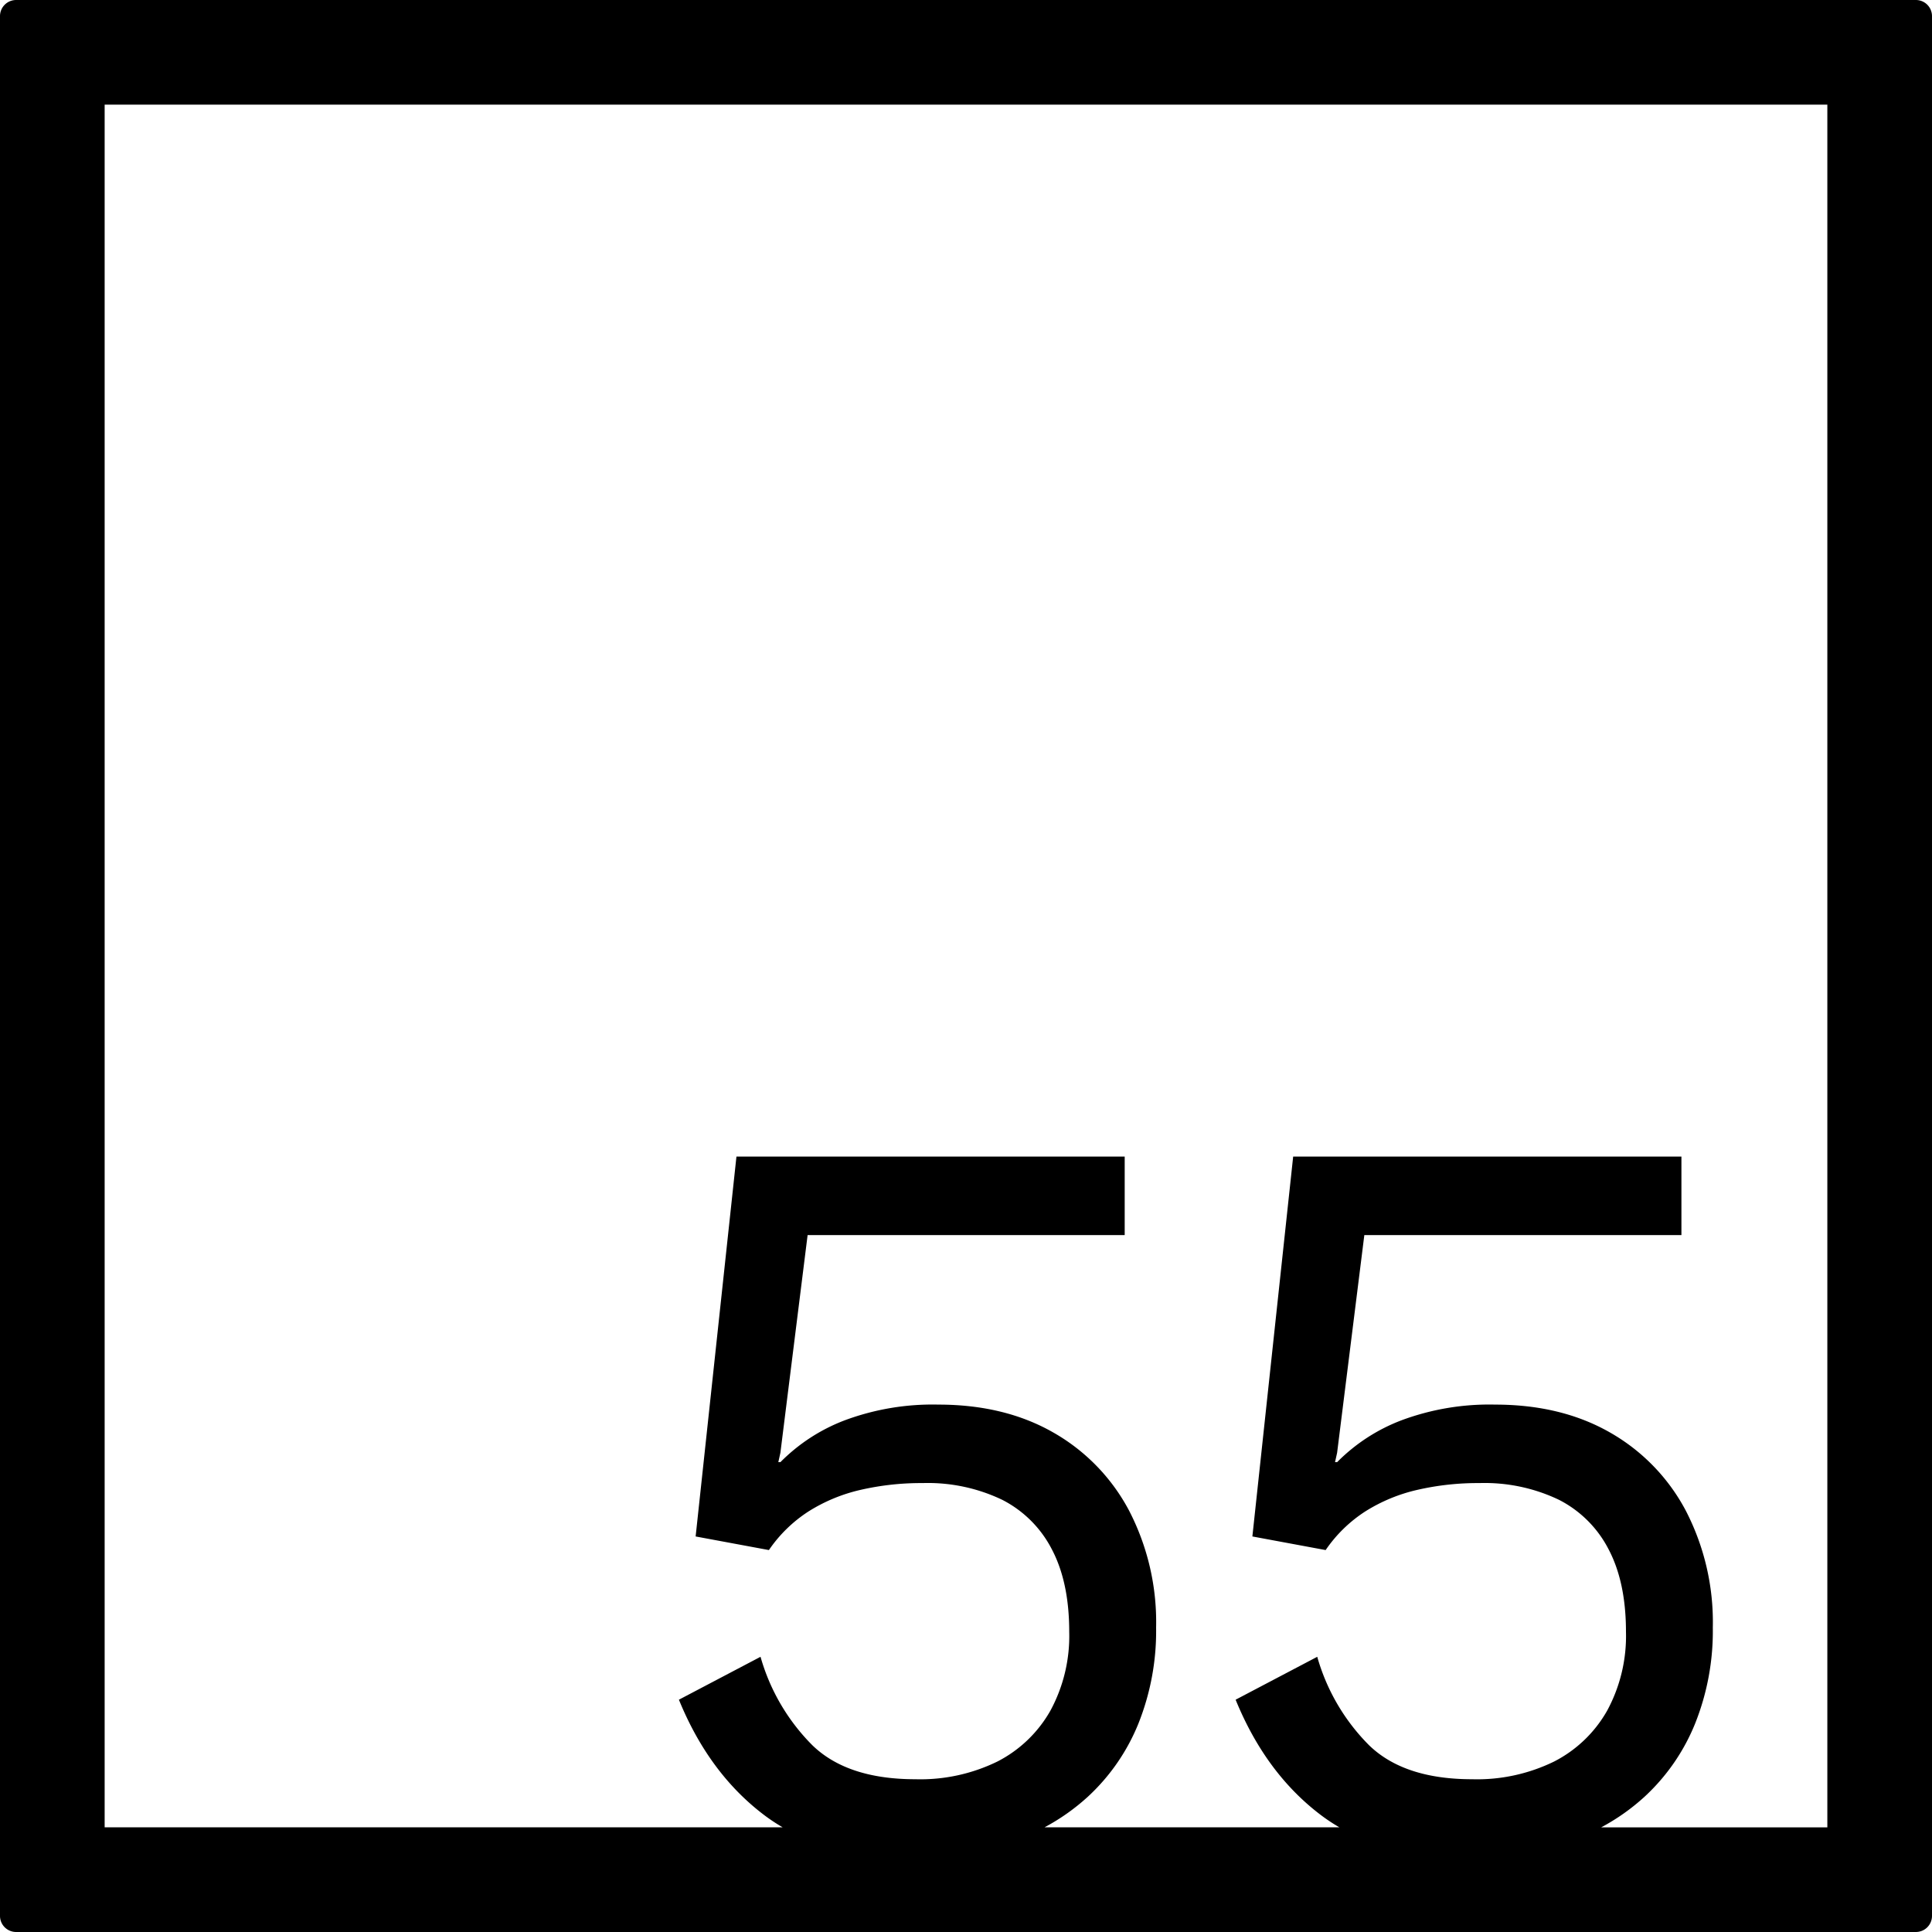 <svg xmlns="http://www.w3.org/2000/svg" width="120mm" height="120mm" viewBox="0 0 340.158 340.157">
  <g id="Zimmernummer">
      <g id="Z-04-055">
        <path fill="#000000" stroke="none" d="M337.323,0H2.835A2.836,2.836,0,0,0,0,2.835V337.323a2.834,2.834,0,0,0,2.835,2.834H337.323a2.834,2.834,0,0,0,2.835-2.834V2.835A2.836,2.836,0,0,0,337.323,0ZM321.732,321.732H281.915a37.376,37.376,0,0,0,7.675-5.429,35.746,35.746,0,0,0,8.845-12.806,43.9,43.9,0,0,0,3.132-16.951,42.688,42.688,0,0,0-4.791-20.636,34.223,34.223,0,0,0-13.358-13.726q-8.567-4.881-20.175-4.883a44.353,44.353,0,0,0-16.491,2.763,31.842,31.842,0,0,0-11.332,7.371h-.368l.368-1.659,4.791-38.324H296.04V203.633H227.682L220.5,270.517l12.9,2.395a24.6,24.6,0,0,1,7-6.817,29.494,29.494,0,0,1,9.121-3.778,47.658,47.658,0,0,1,10.963-1.2,30.3,30.3,0,0,1,14,2.948,20.106,20.106,0,0,1,8.752,8.752q3.041,5.8,3.04,14.464a27.6,27.6,0,0,1-3.316,13.911,22.517,22.517,0,0,1-9.305,8.937,30.853,30.853,0,0,1-14.464,3.132q-11.979,0-18.149-5.989a35.866,35.866,0,0,1-9.121-15.569l-14.371,7.555q5.341,13.085,15.2,20.452a31.628,31.628,0,0,0,3.074,2.02H183.9a37.43,37.43,0,0,0,7.675-5.429,35.746,35.746,0,0,0,8.845-12.806,43.913,43.913,0,0,0,3.131-16.951,42.687,42.687,0,0,0-4.79-20.636A34.223,34.223,0,0,0,185.4,252.184q-8.568-4.881-20.176-4.883a44.347,44.347,0,0,0-16.49,2.763,31.824,31.824,0,0,0-11.332,7.371h-.368l.368-1.659,4.791-38.324H198.02V203.633H129.663l-7.186,66.884,12.9,2.395a24.586,24.586,0,0,1,7-6.817,29.494,29.494,0,0,1,9.121-3.778,47.655,47.655,0,0,1,10.962-1.2,30.3,30.3,0,0,1,14,2.948,20.1,20.1,0,0,1,8.752,8.752q3.041,5.8,3.04,14.464a27.588,27.588,0,0,1-3.316,13.911,22.511,22.511,0,0,1-9.3,8.937,30.85,30.85,0,0,1-14.464,3.132q-11.979,0-18.148-5.989a35.866,35.866,0,0,1-9.121-15.569l-14.371,7.555q5.342,13.085,15.2,20.452a31.873,31.873,0,0,0,3.074,2.02H18.425V18.425H321.732Z"/>
      </g>
    </g>
</svg>
